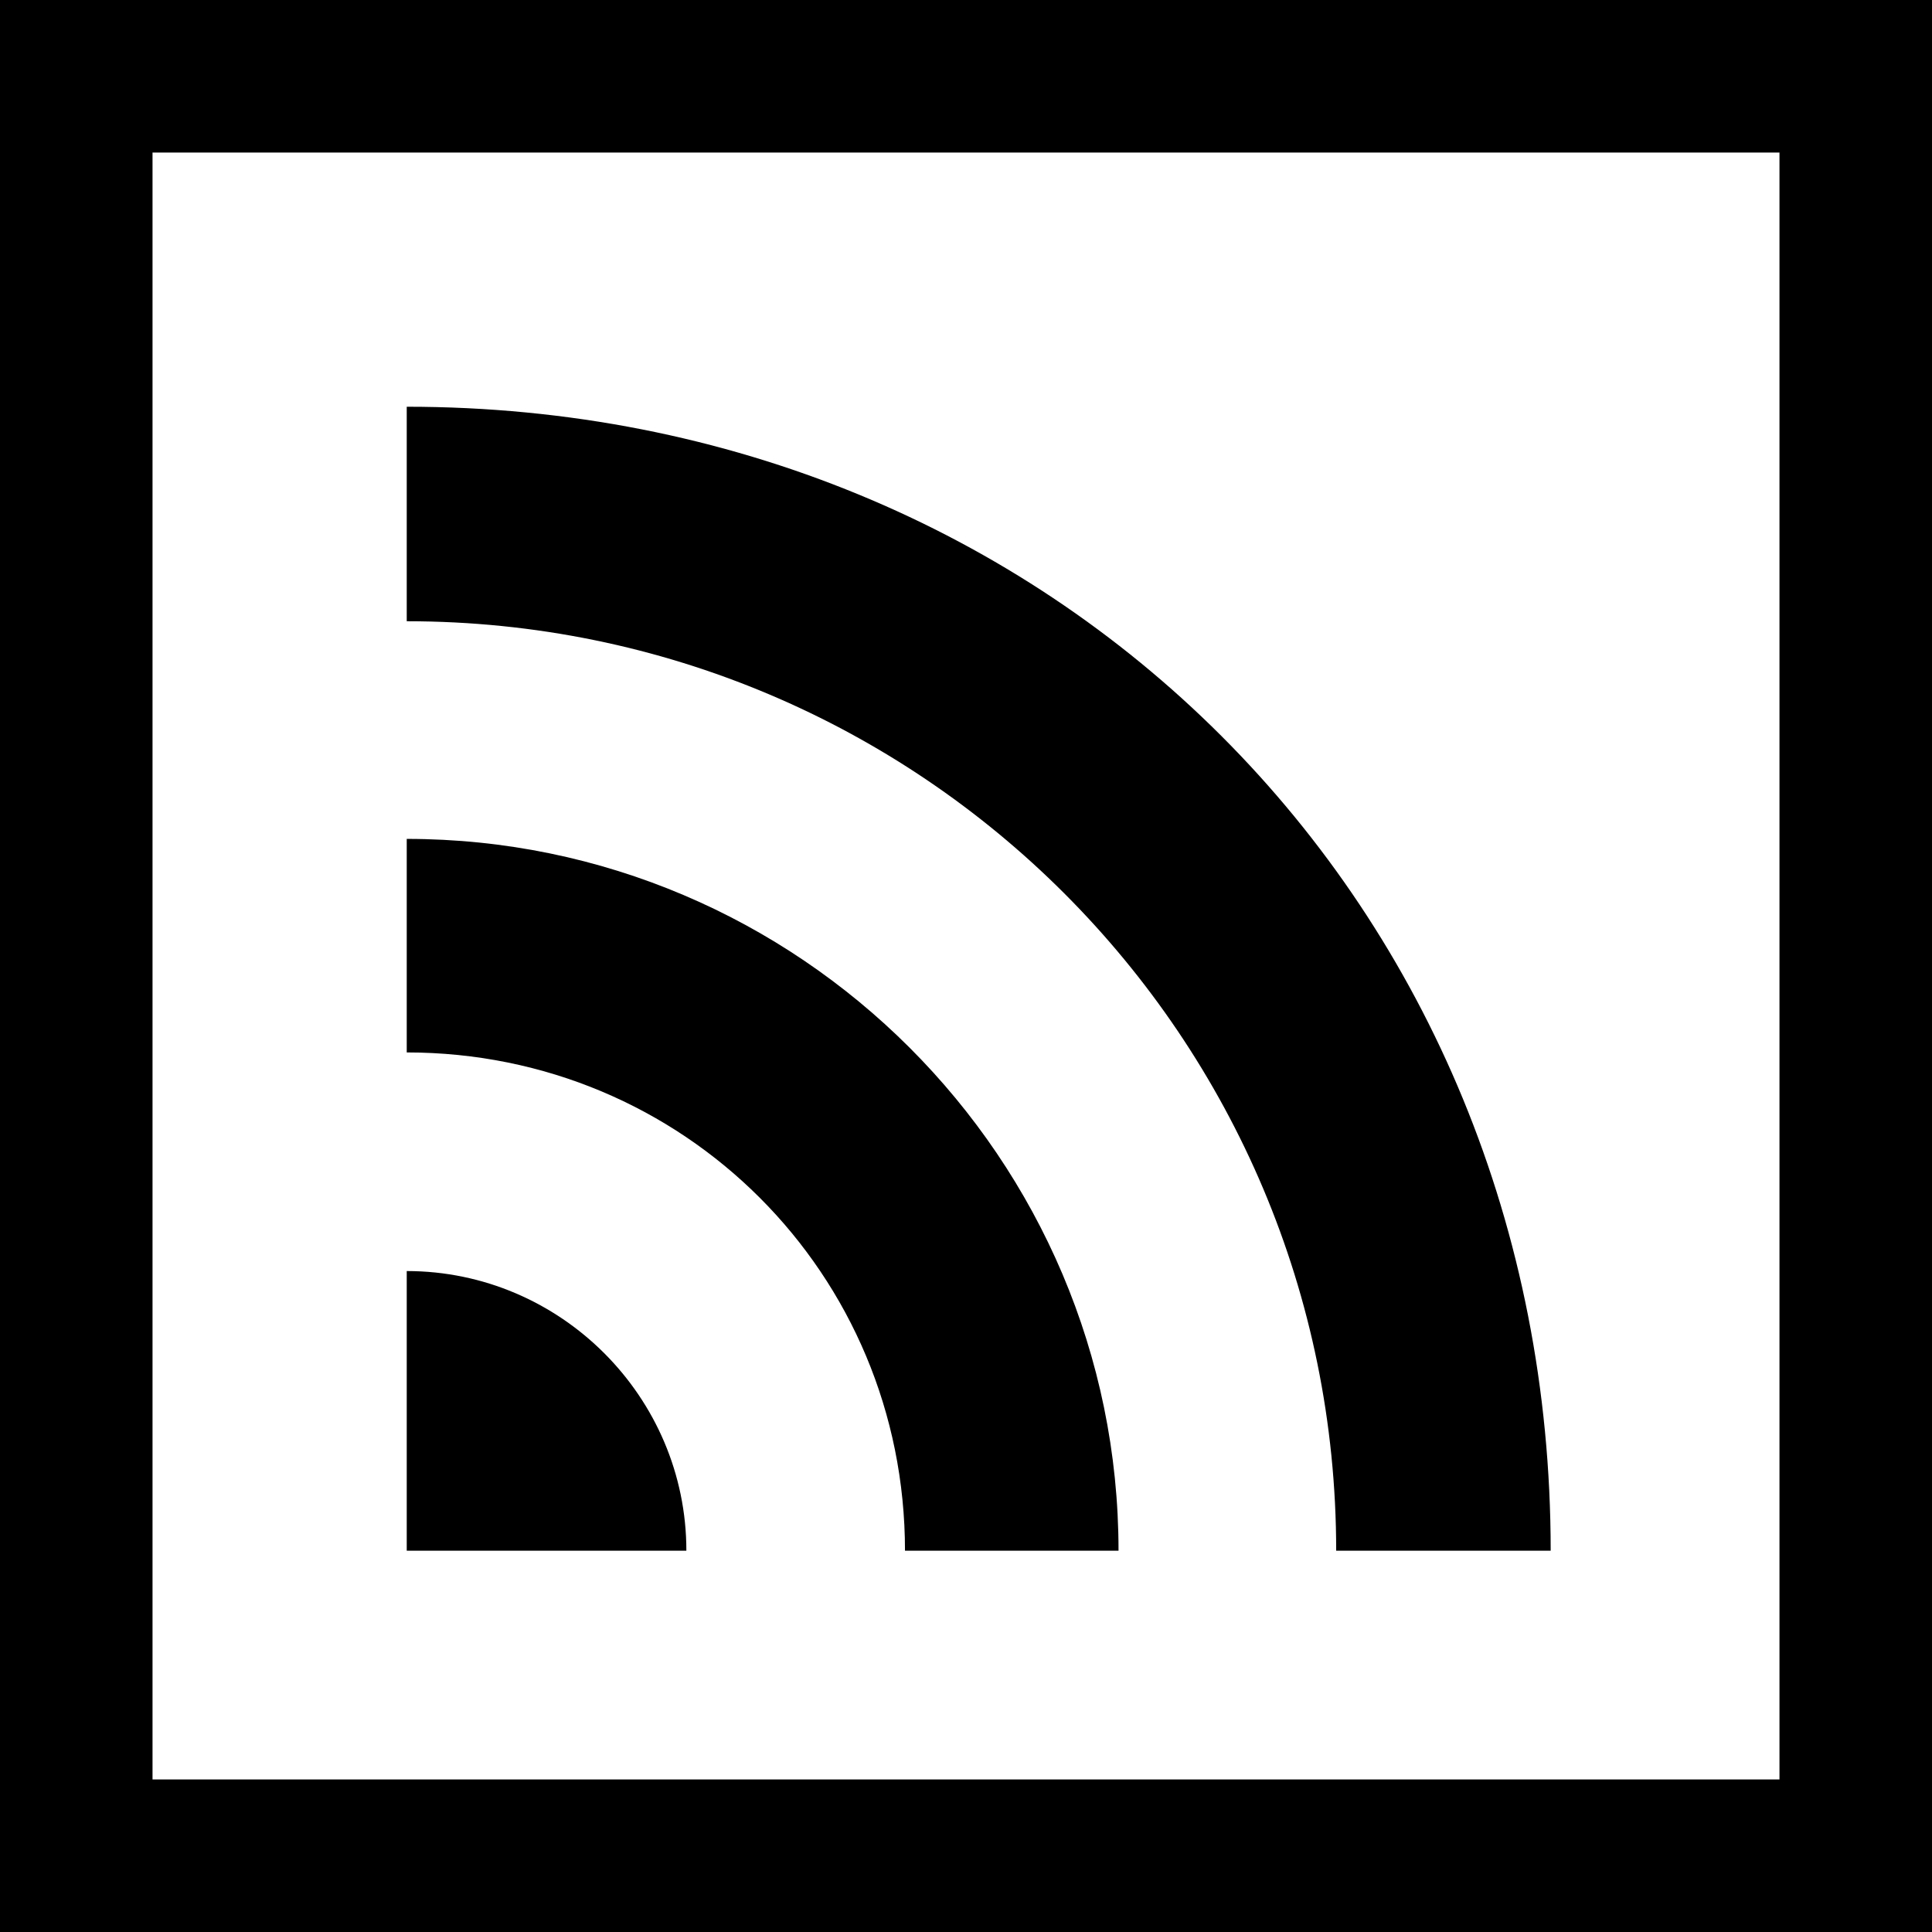 <?xml version="1.0" encoding="UTF-8"?>
<svg width="76px" height="76px" viewBox="0 0 76 76" version="1.1" xmlns="http://www.w3.org/2000/svg" xmlns:xlink="http://www.w3.org/1999/xlink">
    <!-- Generator: Sketch 48.1 (47250) - http://www.bohemiancoding.com/sketch -->
    <title>rss-square</title>
    <desc>Created with Sketch.</desc>
    <defs></defs>
    <g id="rss-square---f143" stroke="none" stroke-width="1" fill="none" fill-rule="evenodd">
        <path d="M0,0 L76,0 L76,76 L0,76 L0,0 Z M6,6 L6,70 L70,70 L70,6 L6,6 Z M16,16 L16,24.438 C36.216,24.438 52.562,40.787 52.562,61 L61,61 C61,35.539 41.461,16 16,16 Z M16,33 L16,41.4 C26.895,41.4 35.6,50.105 35.6,61 L44,61 C44,45.575 31.425,33 16,33 Z M16,50 L16,61 L27,61 C27,54.95 22.05,50 16,50 Z" id="rss-square" fill="#000000" fill-rule="nonzero"></path>
    </g>
</svg>